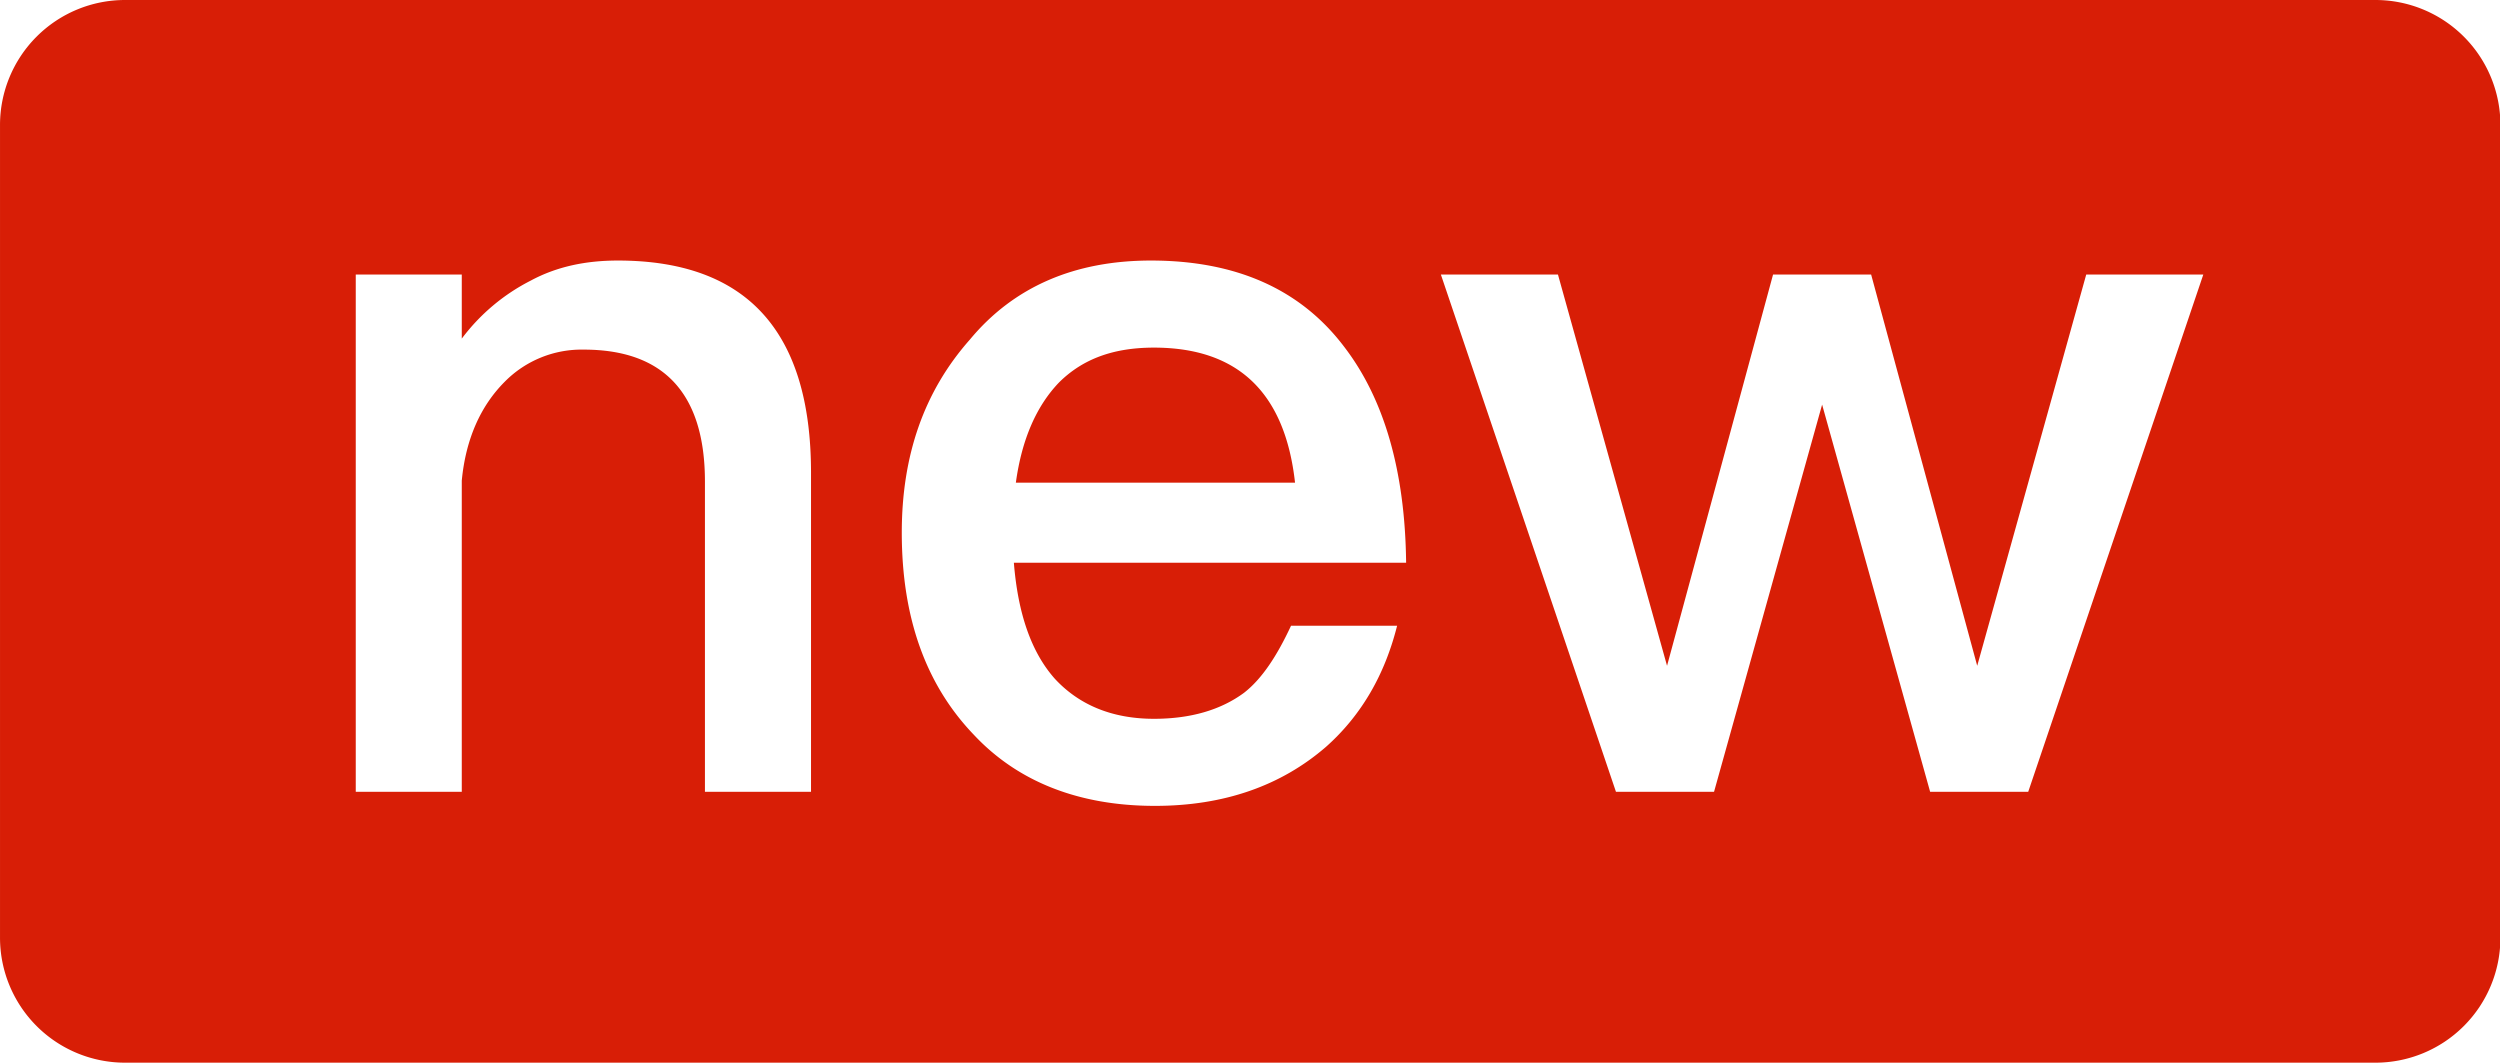 <?xml version="1.0" standalone="no"?><!DOCTYPE svg PUBLIC "-//W3C//DTD SVG 1.1//EN" "http://www.w3.org/Graphics/SVG/1.1/DTD/svg11.dtd"><svg t="1644462336827" class="icon" viewBox="0 0 2409 1024" version="1.1" xmlns="http://www.w3.org/2000/svg" p-id="35929" width="37.641" height="16" xmlns:xlink="http://www.w3.org/1999/xlink"><defs><style type="text/css"></style></defs><path d="M2288.941 1024H120.471a120.471 120.471 0 0 1-120.471-120.471V120.471a120.471 120.471 0 0 1 120.471-120.471h2168.471a120.471 120.471 0 0 1 120.471 120.471v783.059a120.471 120.471 0 0 1-120.471 120.471zM781.493 455.439c0-136.915-62.705-204.378-186.127-204.378-30.84 0-58.79 5.783-83.848 19.275a191.548 191.548 0 0 0-66.56 55.959V264.553H342.799v498.447h102.159V463.149c3.855-40.478 18.372-72.282 41.502-95.413a103.966 103.966 0 0 1 76.137-30.84c77.161 0 116.676 42.406 116.676 127.217v298.888h102.219V455.439z m513.626-121.434c-42.406-55.959-105.05-82.944-186.067-82.944-73.306 0-132.096 25.058-174.502 76.198-44.333 50.116-65.596 111.797-65.596 186.067 0 81.92 23.191 146.552 69.451 194.741 42.406 45.297 101.256 68.488 174.502 68.488 66.5 0 121.495-19.336 164.864-56.922 34.696-30.84 56.862-70.355 68.488-116.676h-102.219c-13.493 28.973-27.949 51.14-45.297 64.632-22.227 16.384-51.14 25.058-86.799 25.058-40.478 0-72.282-13.493-95.473-38.551-23.13-26.022-35.659-63.669-39.514-111.857h377.976c-0.964-88.727-21.263-158.118-59.814-208.233z m715.174-69.451l-105.05 377.013-102.219-377.013h-94.509l-102.159 377.013-105.111-377.013H1388.424l168.719 498.447h94.509l104.147-373.097 104.087 373.097h94.509l168.719-498.447h-112.821zM1111.944 334.968c81.016 0 126.313 43.369 135.951 130.108h-269.011c5.783-42.406 20.239-74.21 41.442-96.376 23.191-23.13 53.067-33.732 91.618-33.732z" fill="#d81e06" p-id="35930"></path></svg>